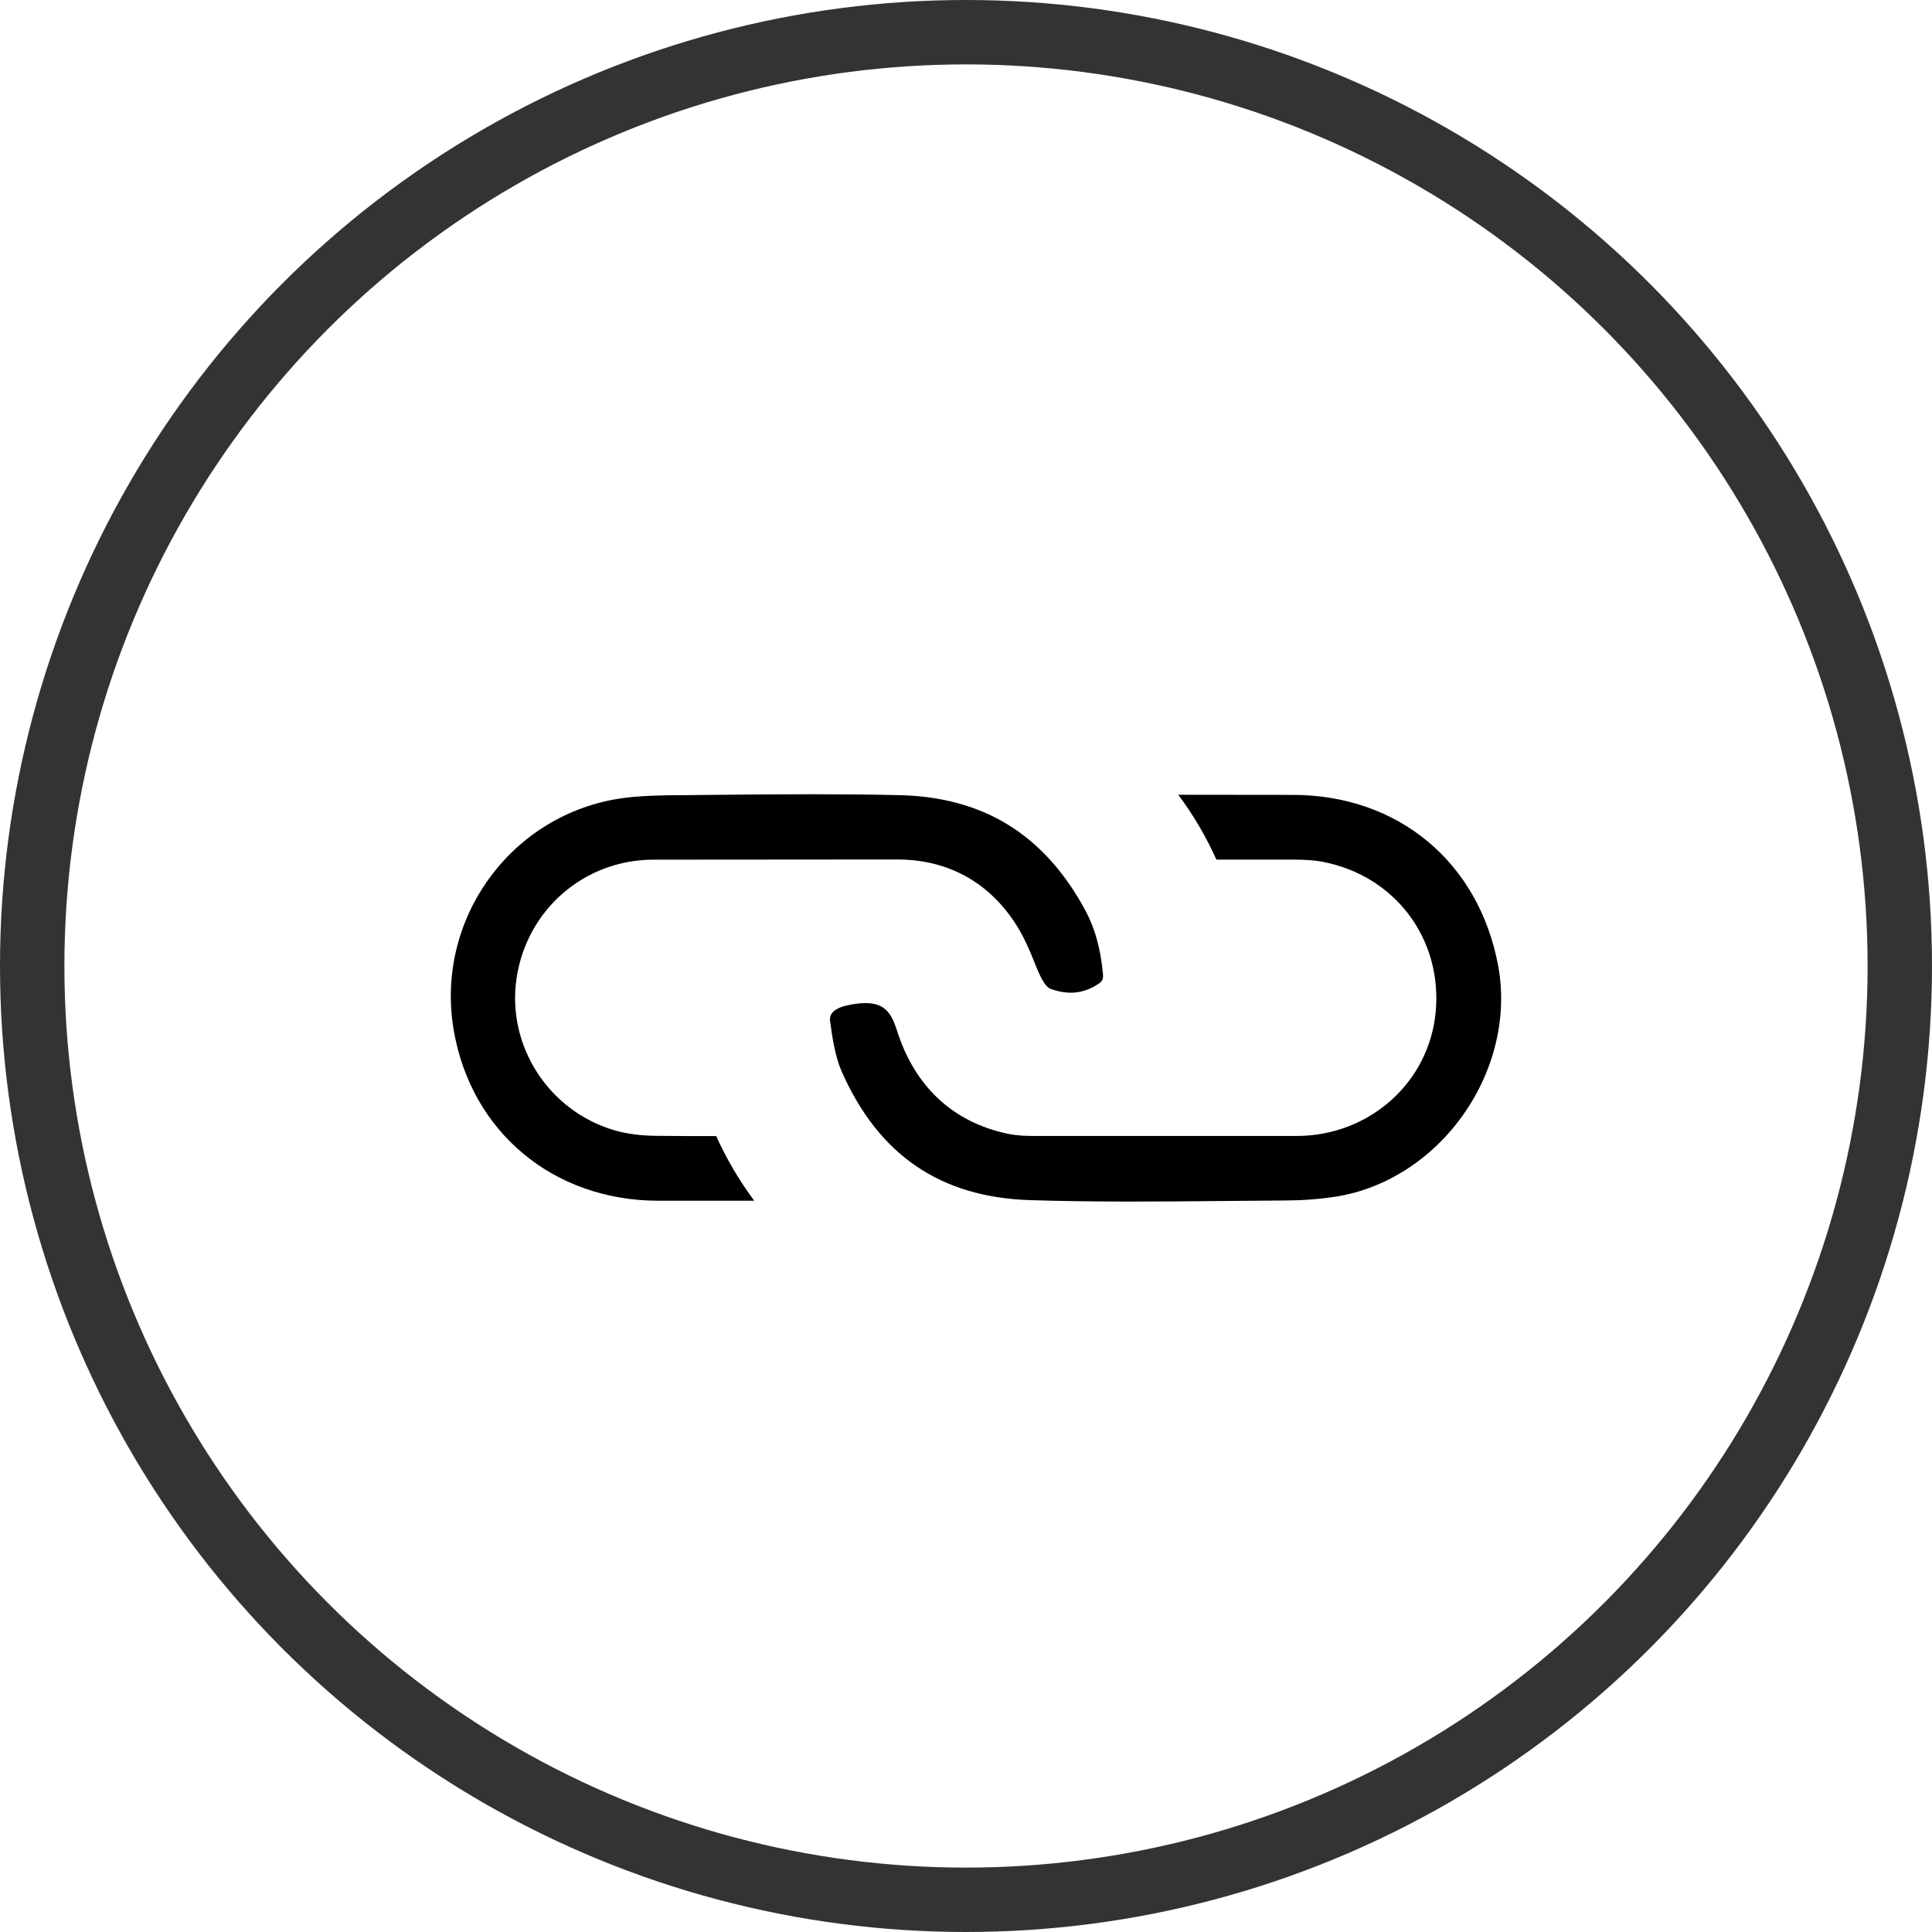 <?xml version="1.0" encoding="UTF-8"?>
<svg width="30px" height="30px" viewBox="0 0 30 30" version="1.1" xmlns="http://www.w3.org/2000/svg" xmlns:xlink="http://www.w3.org/1999/xlink">
    <!-- Generator: Sketch 45.1 (43504) - http://www.bohemiancoding.com/sketch -->
    <title>icons/url</title>
    <desc>Created with Sketch.</desc>
    <defs></defs>
    <g id="symbols" stroke="none" stroke-width="1" fill="none" fill-rule="evenodd">
        <g id="icons/url">
            <g id="Page-1">
                <circle id="Oval-Copy-2" stroke="#333333" cx="15" cy="15" r="14.5"></circle>
                <path d="M10.177,17.637 C10.492,17.641 10.807,17.641 11.121,17.641 C11.283,17.999 11.48,18.334 11.712,18.645 L10.22,18.645 C8.588,18.642 7.312,17.574 7.044,15.989 C6.759,14.298 7.896,12.693 9.577,12.407 C9.908,12.351 10.267,12.349 10.752,12.346 L11.013,12.343 C11.549,12.338 12.084,12.333 12.62,12.333 C13.069,12.333 13.517,12.337 13.967,12.347 C15.275,12.377 16.217,12.961 16.852,14.134 C16.999,14.406 17.089,14.723 17.125,15.109 C17.136,15.207 17.121,15.238 17.037,15.29 C16.816,15.429 16.591,15.451 16.325,15.359 C16.288,15.346 16.213,15.321 16.088,15.006 C16,14.786 15.9,14.535 15.74,14.299 C15.316,13.675 14.692,13.346 13.935,13.346 L13.927,13.346 L10.137,13.349 C9.068,13.354 8.179,14.129 8.021,15.191 C7.865,16.242 8.524,17.258 9.551,17.554 C9.735,17.606 9.94,17.634 10.177,17.637 Z M23.264,14.999 C23.408,15.776 23.209,16.619 22.72,17.311 C22.235,17.997 21.515,18.46 20.744,18.581 C20.488,18.621 20.225,18.64 19.967,18.641 L19.009,18.649 C18.007,18.659 17.003,18.667 16.001,18.636 C14.604,18.592 13.645,17.939 13.069,16.637 C12.969,16.409 12.923,16.111 12.889,15.848 C12.869,15.691 13.06,15.629 13.176,15.607 C13.277,15.585 13.365,15.576 13.44,15.576 C13.733,15.576 13.84,15.725 13.928,16.001 C14.203,16.871 14.796,17.424 15.644,17.604 C15.791,17.635 15.928,17.639 16.055,17.639 L20.139,17.639 C21.264,17.637 22.191,16.809 22.293,15.715 C22.4,14.581 21.664,13.6 20.543,13.383 C20.399,13.355 20.249,13.349 20.089,13.348 L18.888,13.348 C18.727,12.988 18.529,12.653 18.296,12.341 L20.075,12.343 C21.713,12.344 22.965,13.388 23.264,14.999 Z" id="Fill-4" fill="#000000"></path>
            </g>
        </g>
    </g>
</svg>